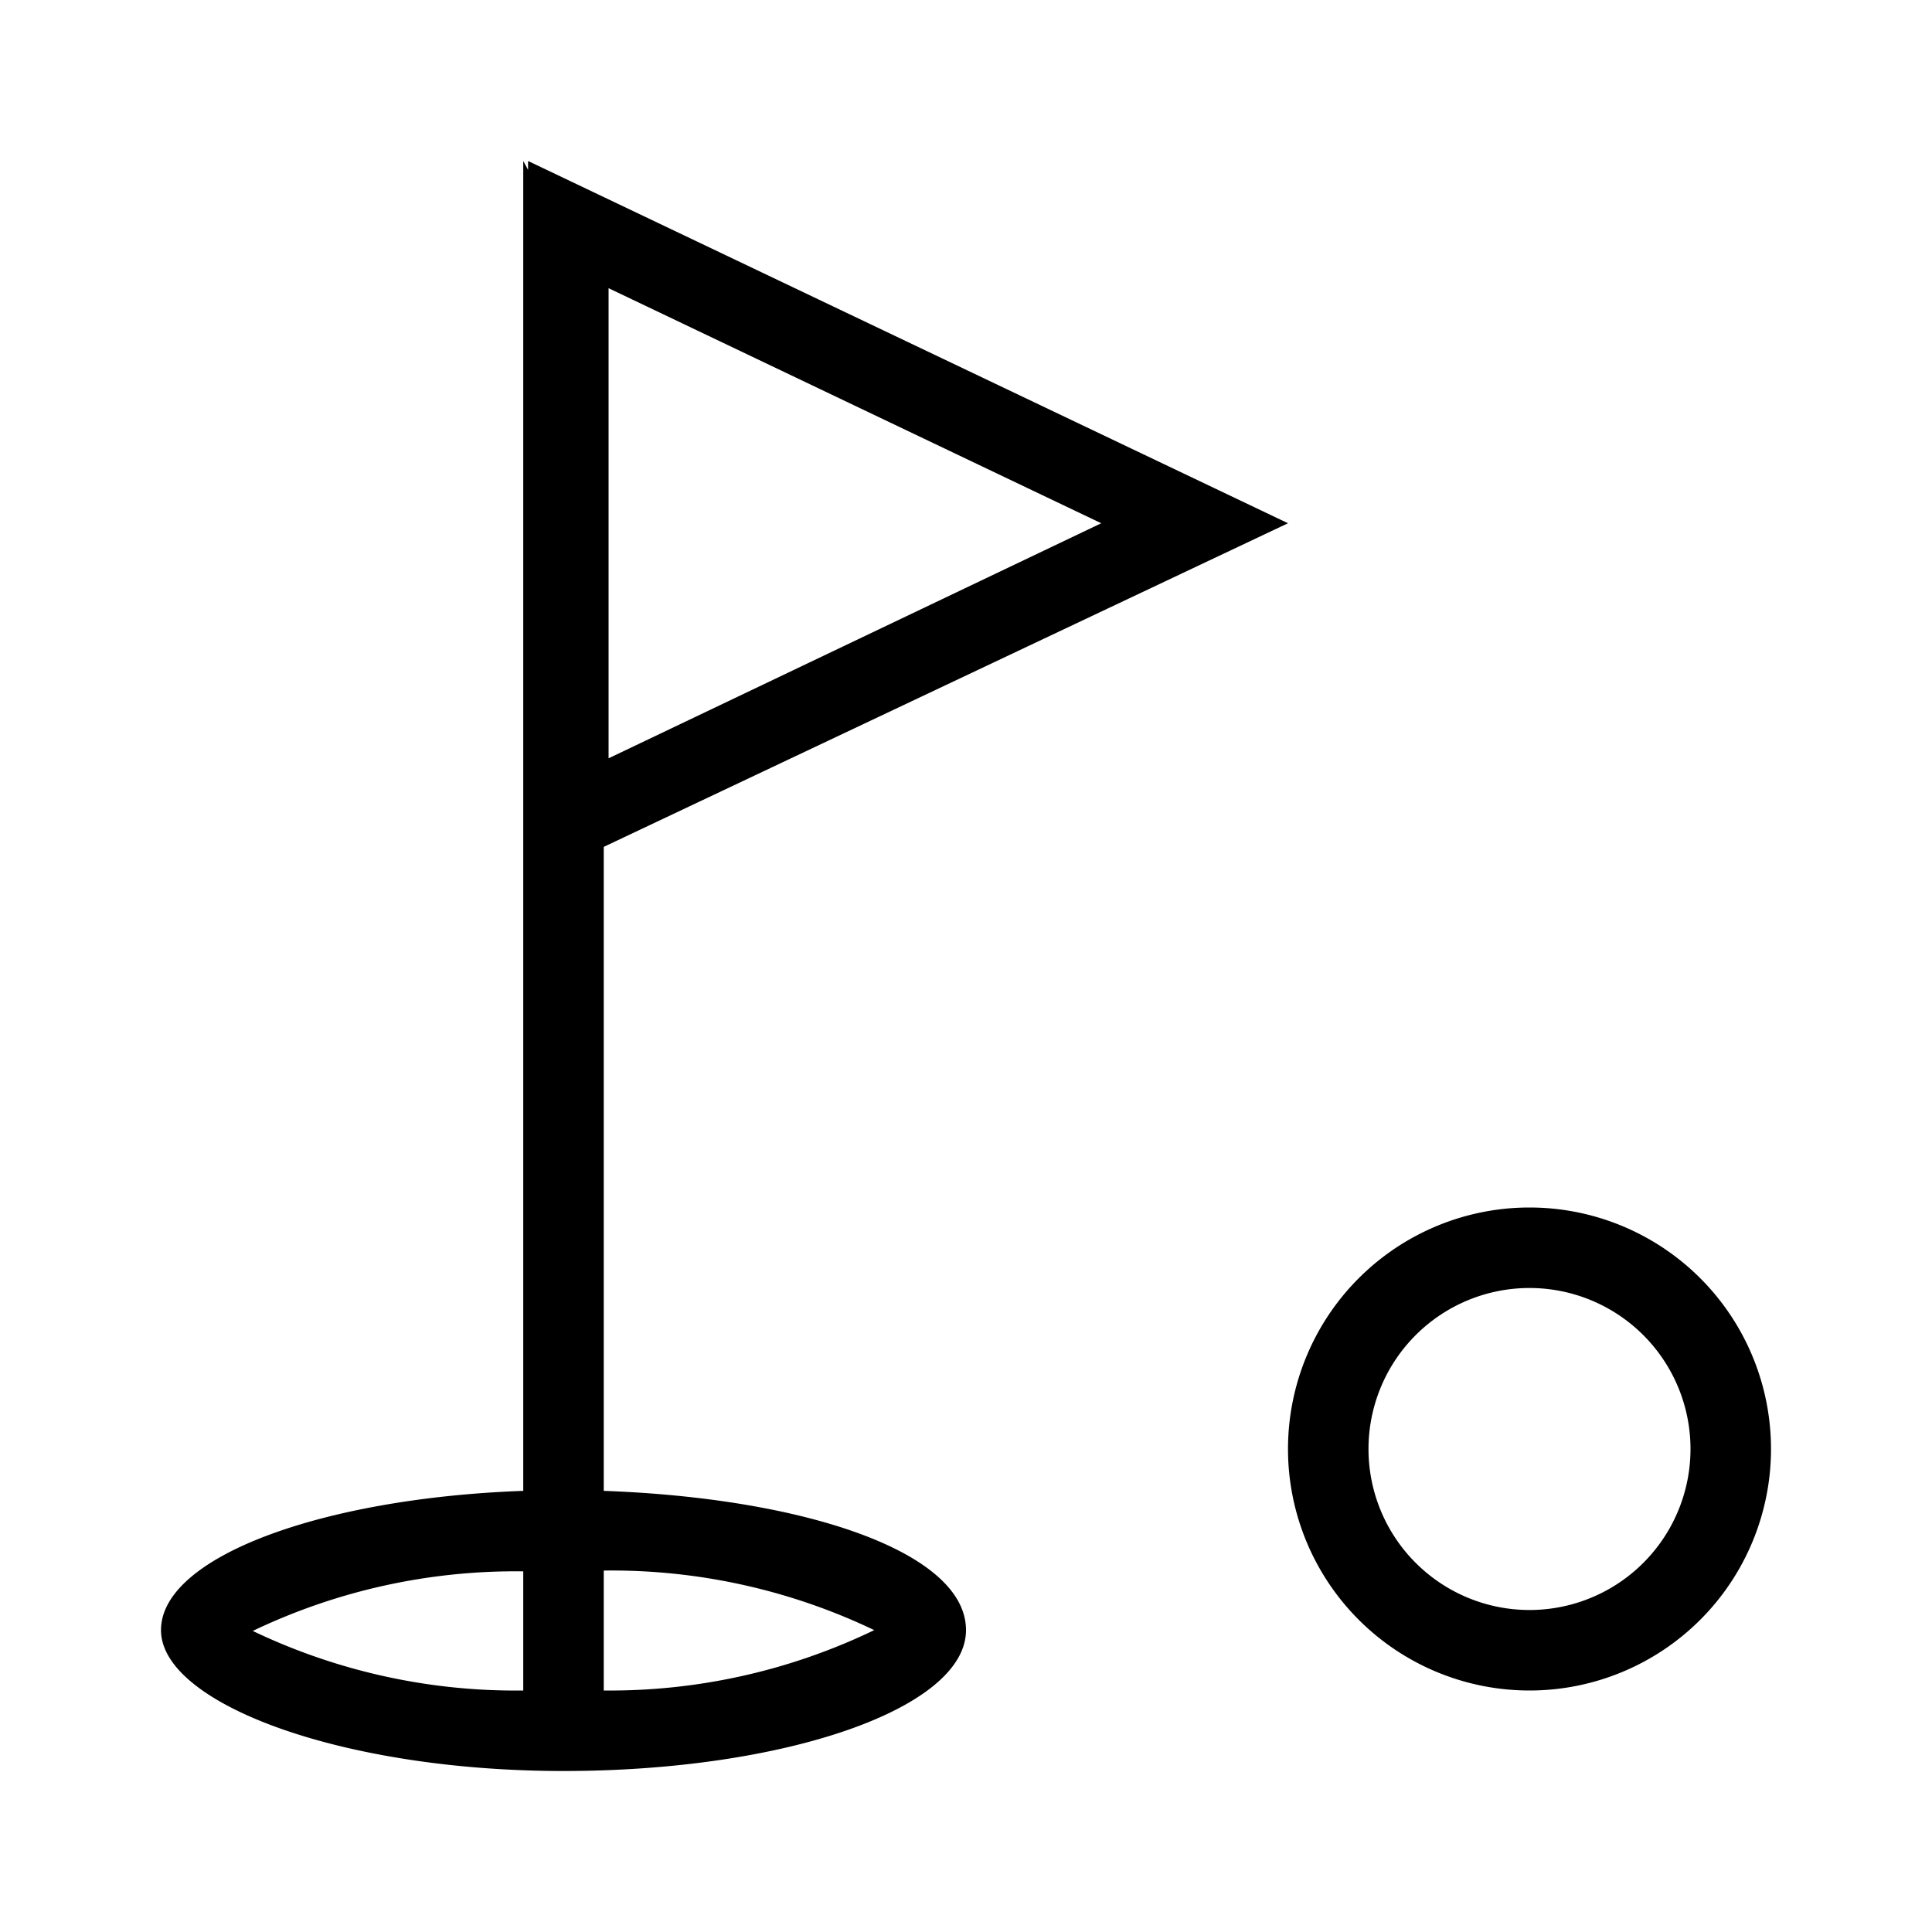 <svg id="Layer_1" data-name="Layer 1" xmlns="http://www.w3.org/2000/svg" viewBox="0 0 24 24"><title>iconoteka_golf_r_s</title><path d="M7.5,18.52v-8L16,6.5,6.56,2v.11L6.5,2V18.52C4,18.61,2,19.34,2,20.25S4.24,22,7,22s5-.78,5-1.75S10,18.61,7.5,18.52ZM7.56,3.58,13.68,6.5,7.56,9.42ZM6.5,21a7.56,7.56,0,0,1-3.36-.74,7.56,7.56,0,0,1,3.36-.74Zm1,0V19.51a7.56,7.56,0,0,1,3.36.74A7.56,7.56,0,0,1,7.5,21ZM19,15a3,3,0,1,0,3,3A3,3,0,0,0,19,15Zm0,5a2,2,0,1,1,2-2A2,2,0,0,1,19,20Z"/></svg>